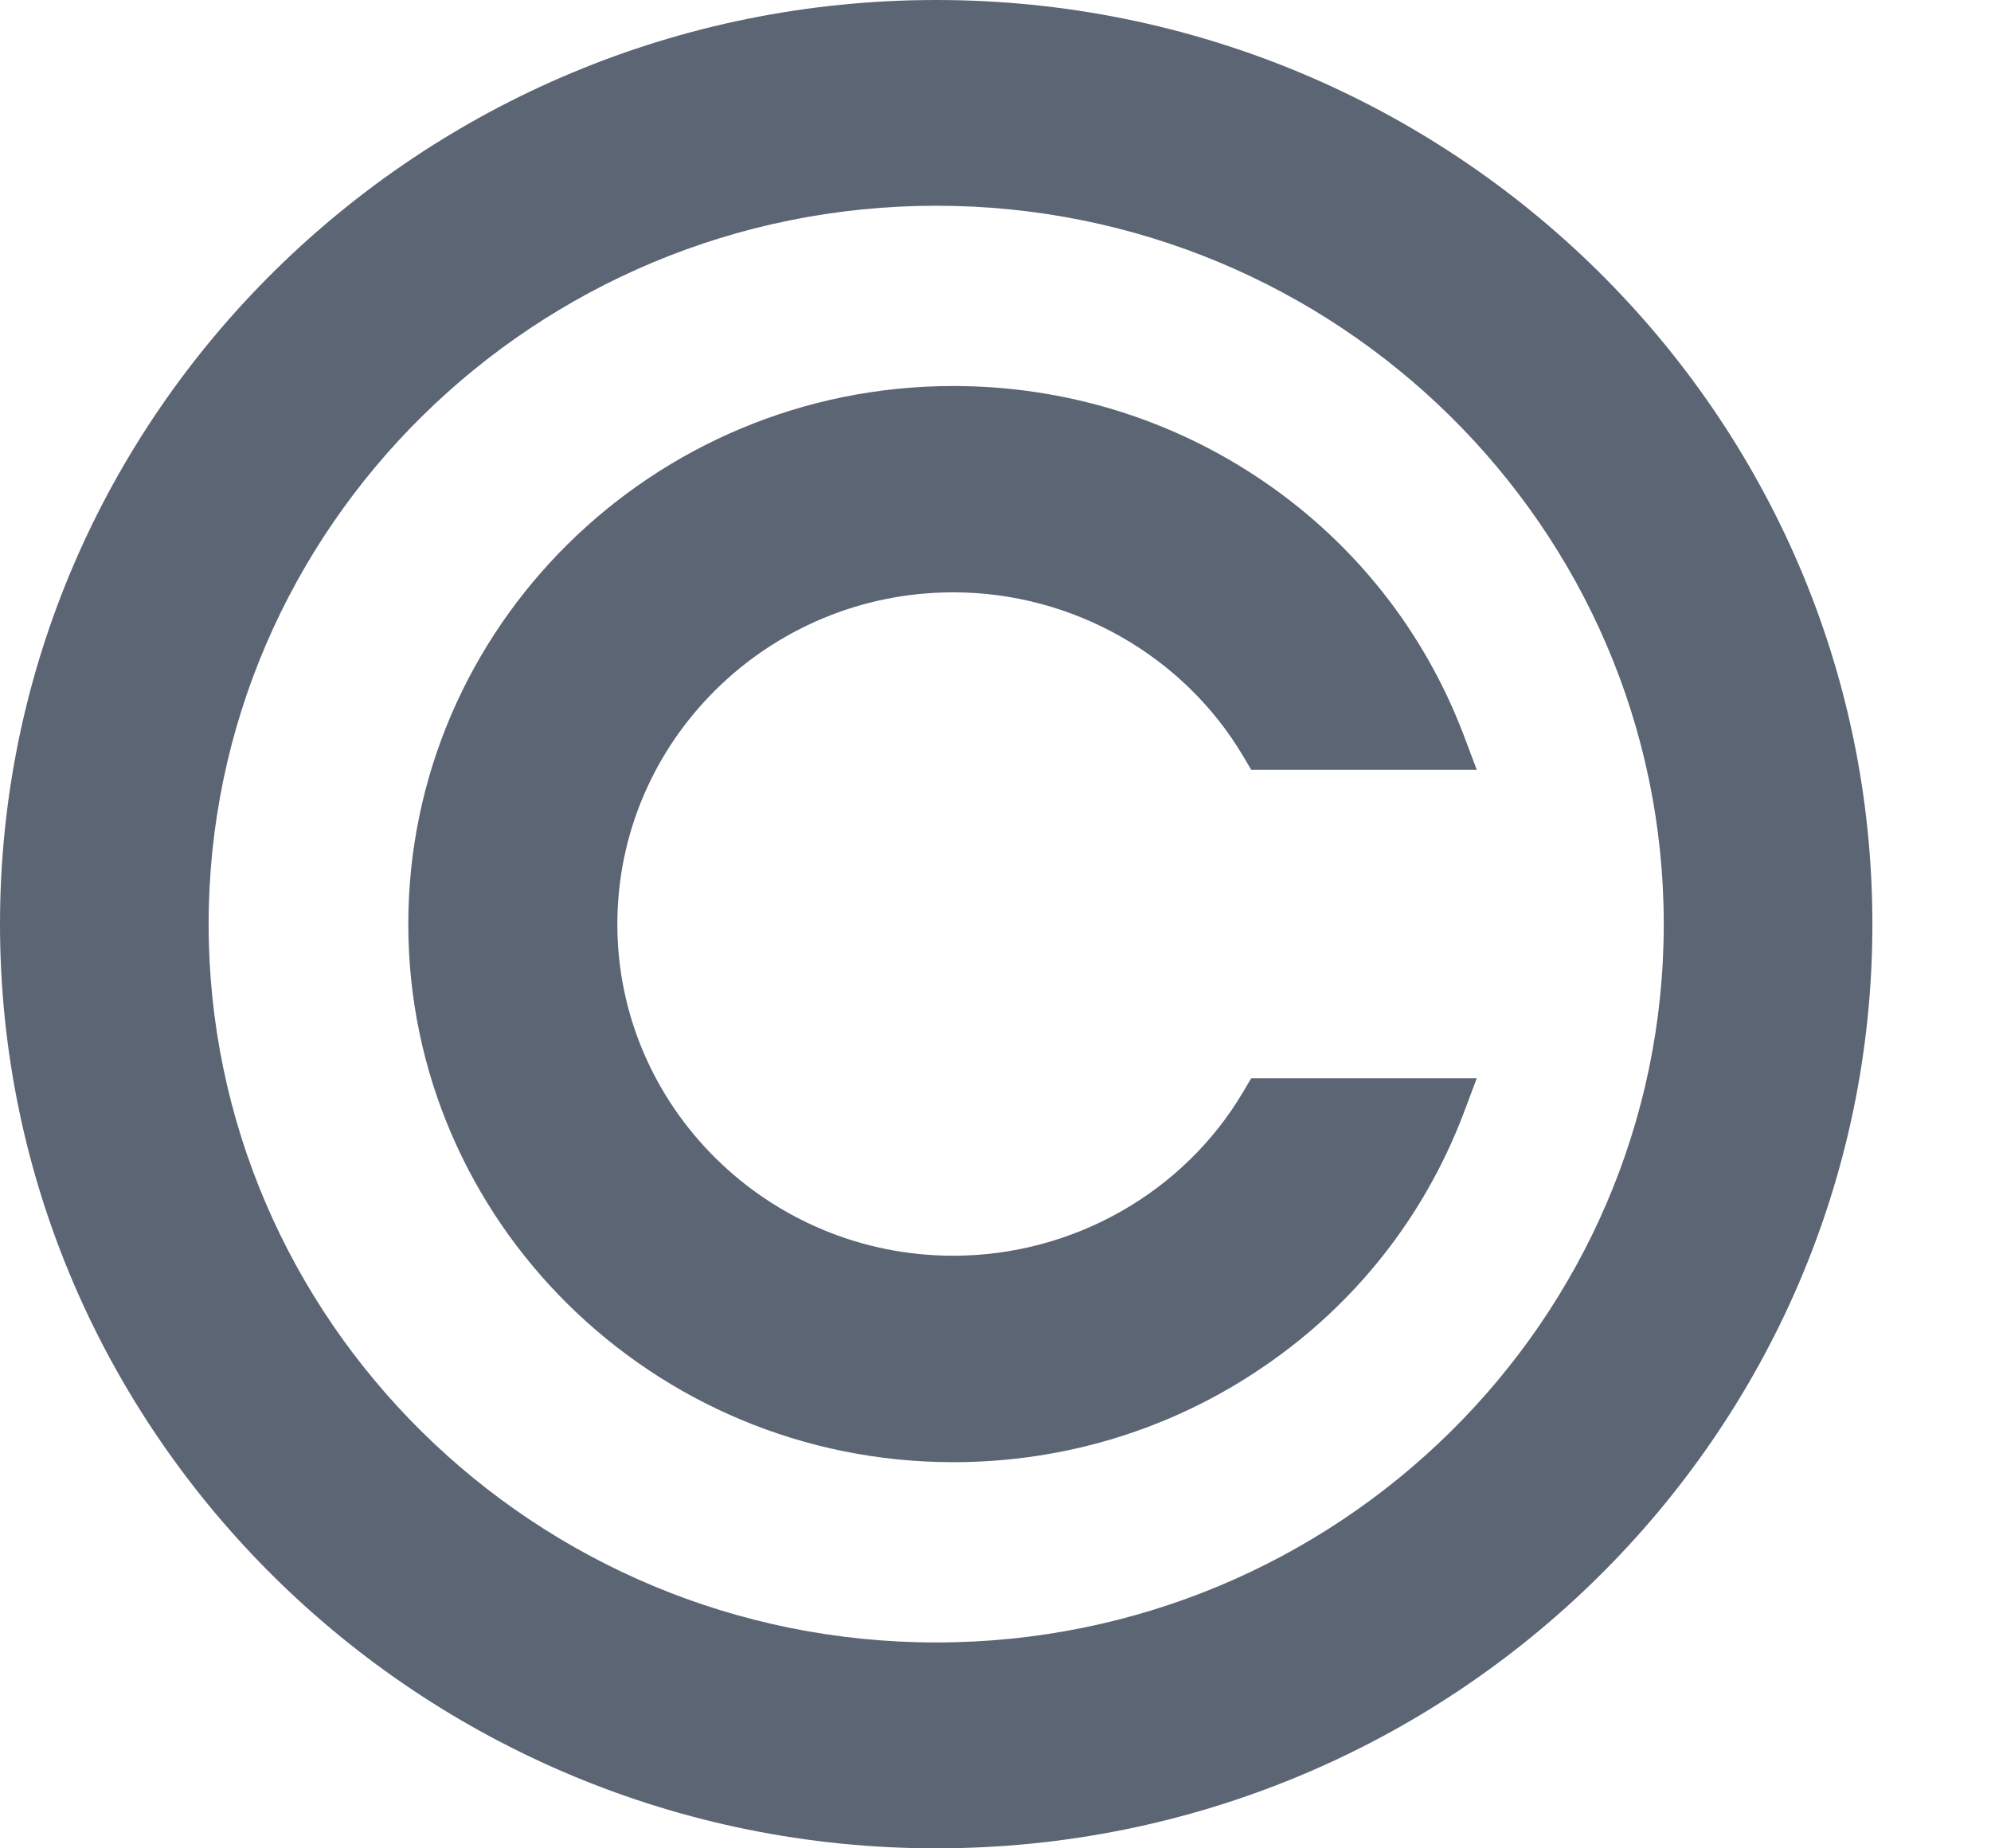 <svg width="14" height="13" viewBox="0 0 14 13" fill="none" xmlns="http://www.w3.org/2000/svg">
<path d="M6.583 0C2.953 0 0 2.915 0 6.5C0 10.084 2.953 13 6.583 13C10.213 13 13.166 10.084 13.166 6.5C13.166 2.915 10.213 0 6.583 0ZM6.583 11.552C3.762 11.552 1.467 9.286 1.467 6.5C1.467 3.713 3.762 1.447 6.583 1.447C9.404 1.447 11.699 3.713 11.699 6.5C11.699 9.286 9.404 11.552 6.583 11.552Z" fill="#5C6574"/>
<path d="M8.743 7.677C8.323 8.39 7.541 8.832 6.703 8.832C5.401 8.832 4.341 7.785 4.341 6.5C4.341 5.213 5.401 4.166 6.703 4.166C7.541 4.166 8.323 4.61 8.743 5.321L8.798 5.414H10.384L10.289 5.162C10.013 4.44 9.529 3.826 8.887 3.387C8.245 2.948 7.489 2.715 6.703 2.715C4.59 2.715 2.871 4.413 2.871 6.5C2.871 8.587 4.59 10.284 6.703 10.284C7.489 10.284 8.245 10.051 8.887 9.611C9.529 9.173 10.013 8.559 10.289 7.837L10.384 7.584H8.798L8.743 7.677Z" fill="#5C6574"/>
</svg>
